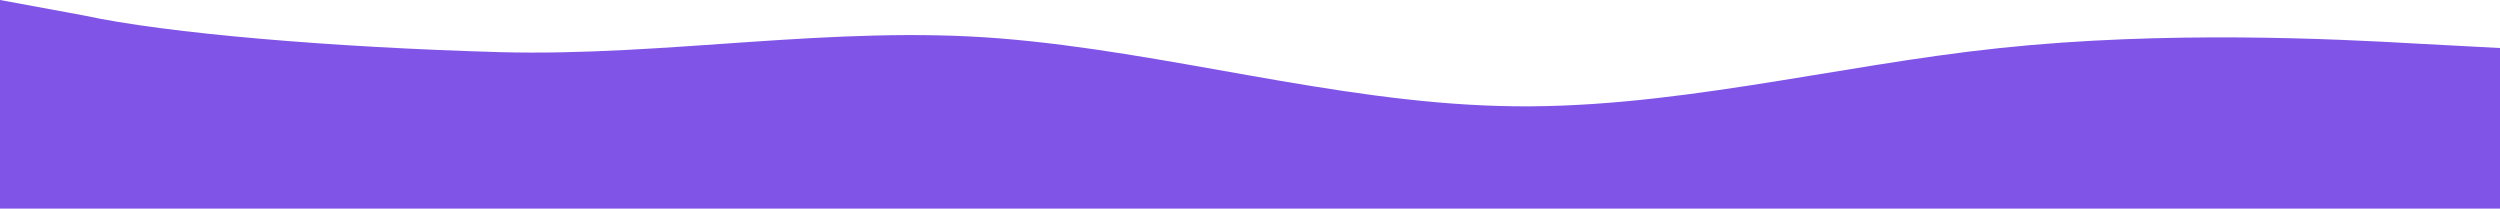 <svg width="1450" height="121" viewBox="0 0 1450 121" fill="none" xmlns="http://www.w3.org/2000/svg">
<path d="M0 0L48.333 8.911C96.667 19.438 193.333 27.485 290 30.25C386.667 32.821 483.333 14.515 580 22.277C676.667 30.039 773.333 58.905 870 61.477C966.667 64.242 1063.33 38.045 1160 27.858C1256.67 17.671 1353.33 22.522 1401.67 25.287L1450 27.858V121H1401.67C1353.33 121 1256.67 121 1160 121C1063.33 121 966.667 121 870 121C773.333 121 676.667 121 580 121C483.333 121 386.667 121 290 121C193.333 121 96.667 121 48.333 121H0V0Z" fill="#8054E7"/>
</svg>
